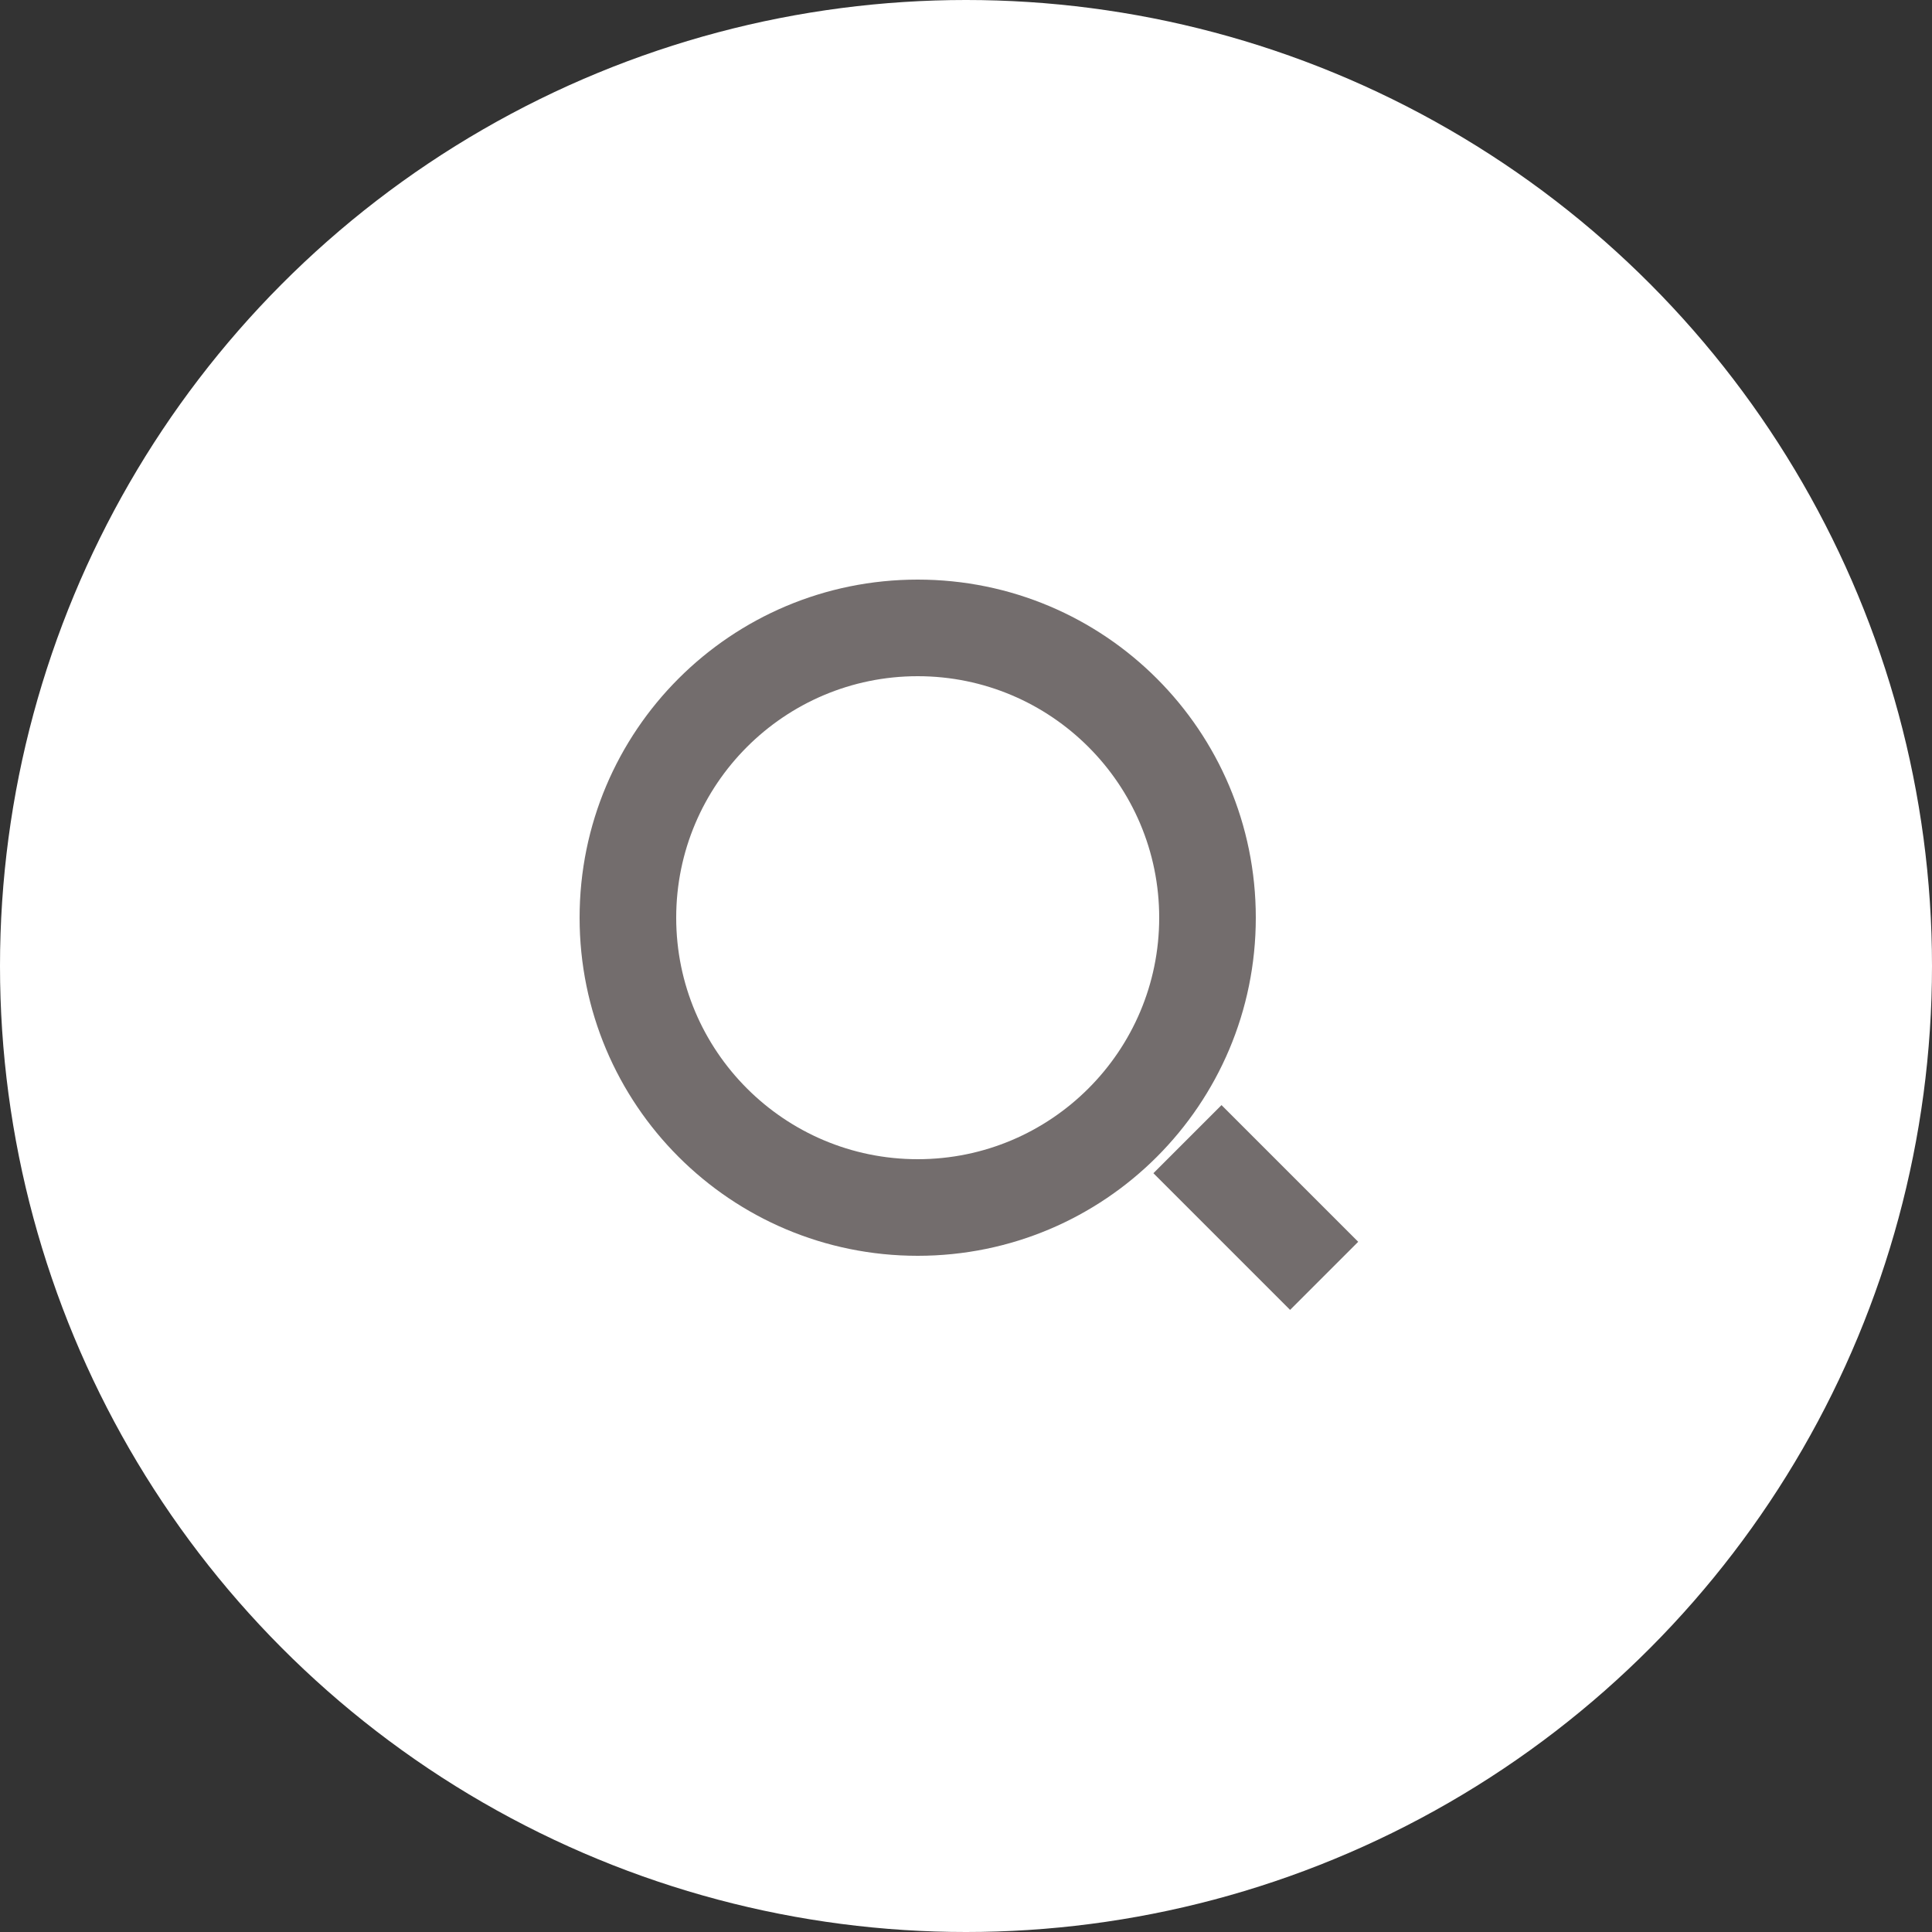 <?xml version="1.0" encoding="utf-8"?>
<svg xmlns="http://www.w3.org/2000/svg"
	xmlns:xlink="http://www.w3.org/1999/xlink"
	width="40px" height="40px" viewBox="0 0 40 40">
<rect x="0" y="0" width="40" height="40" fill="#333333" stroke="none"/>
<circle cx="20.00" cy="20.00" r="20.00" fill="rgb(255,255,255)"/><path fillRule="evenodd" d="M 19 24C 21.76 24 24 21.76 24 19 24 16.24 21.76 14 19 14 16.24 14 14 16.24 14 19 14 21.76 16.24 24 19 24M 19 26C 15.13 26 12 22.87 12 19 12 15.13 15.13 12 19 12 22.87 12 26 15.13 26 19 26 22.87 22.87 26 19 26 19 26 19 26 19 26Z" fill="rgb(115,109,109)"/><path fillRule="evenodd" d="M 25.29 22.88C 25.29 22.88 28.12 25.71 28.12 25.71 28.12 25.71 26.71 27.12 26.71 27.12 26.71 27.12 23.88 24.29 23.88 24.29 23.88 24.29 25.29 22.88 25.29 22.88Z" fill="rgb(115,109,109)"/></svg>